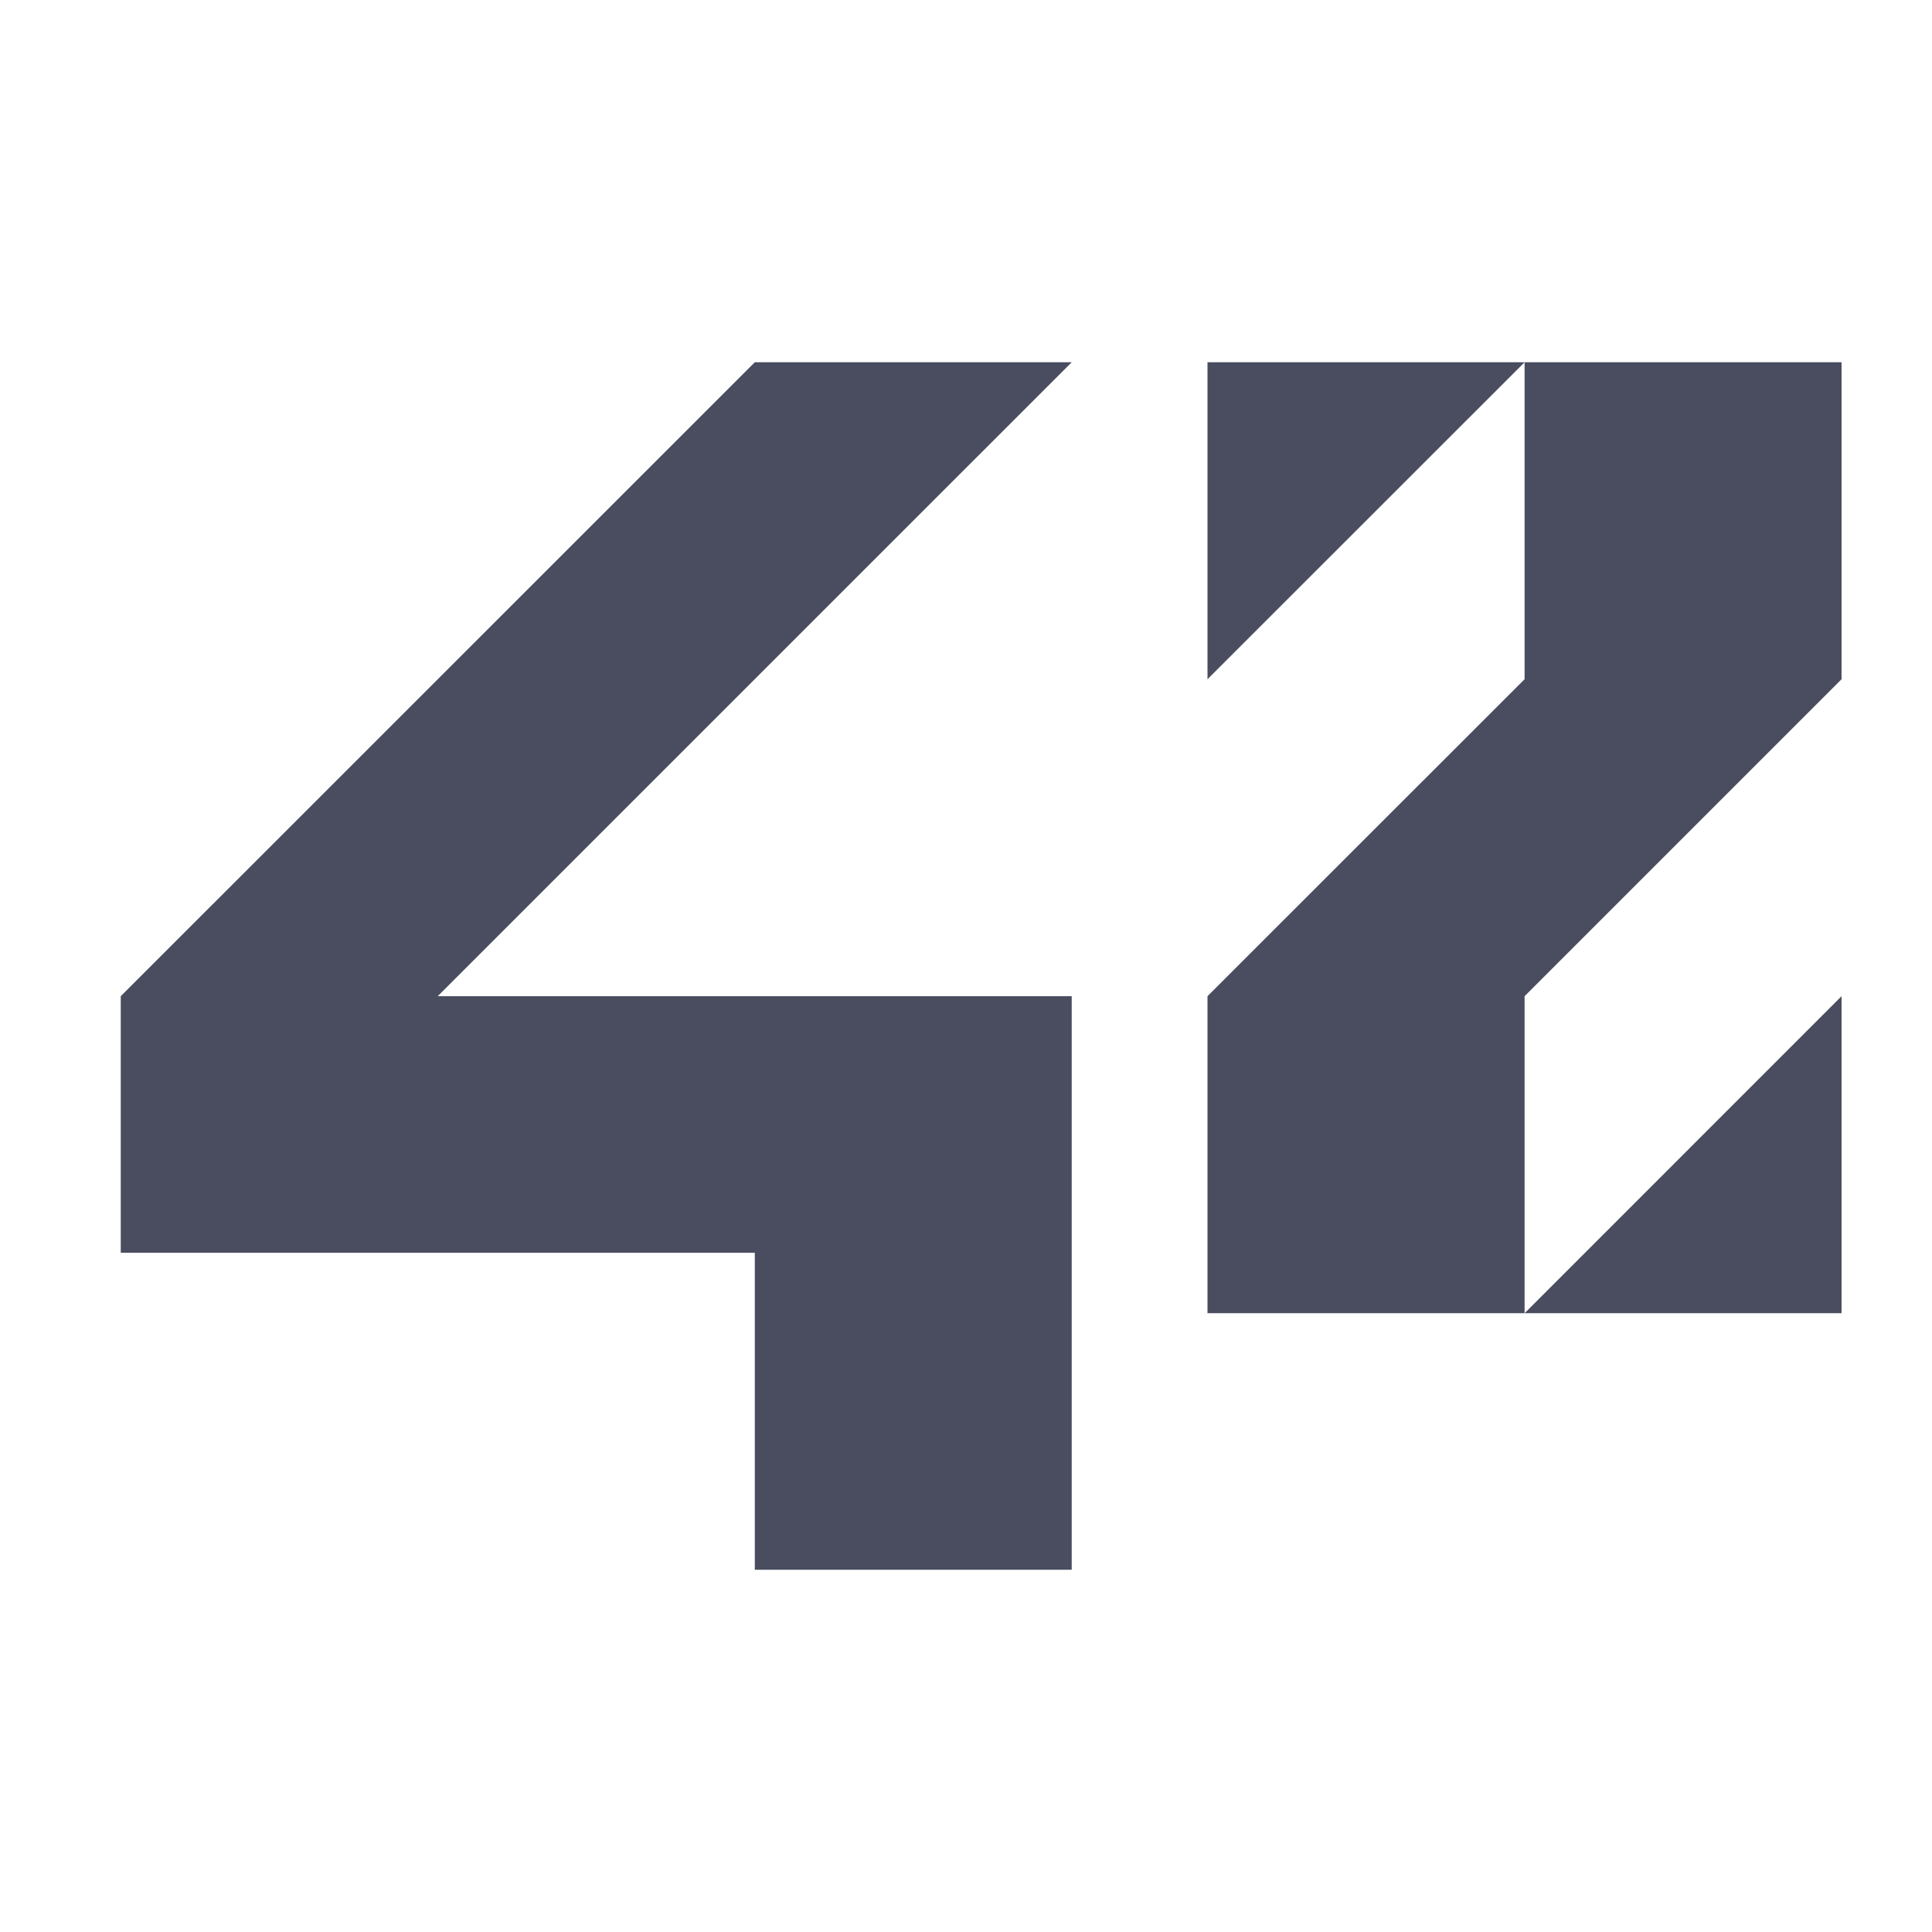 <svg width="32" height="32" viewBox="0 0 32 32" fill="none" xmlns="http://www.w3.org/2000/svg">
<g clip-path="url(#clip0_299_36760)">
<path d="M17.751 6H12.502L2 16.5V20.75H12.502V26H17.751V16.5H7.25L17.751 6Z" fill="#494D5F"/>
<path d="M20 11.25L25.252 6H20V11.25Z" fill="#494D5F"/>
<path d="M30.502 11.25V6H25.252V11.25L20 16.5V21.751H25.252V16.5L30.502 11.25Z" fill="#494D5F"/>
<path d="M30.502 16.5L25.252 21.751H30.502V16.5Z" fill="#494D5F"/>
</g>
<defs>
<clipPath id="clip0_299_36760">
<rect width="28.502" height="20" fill="white" transform="translate(2 6)"/>
</clipPath>
</defs>
</svg>
